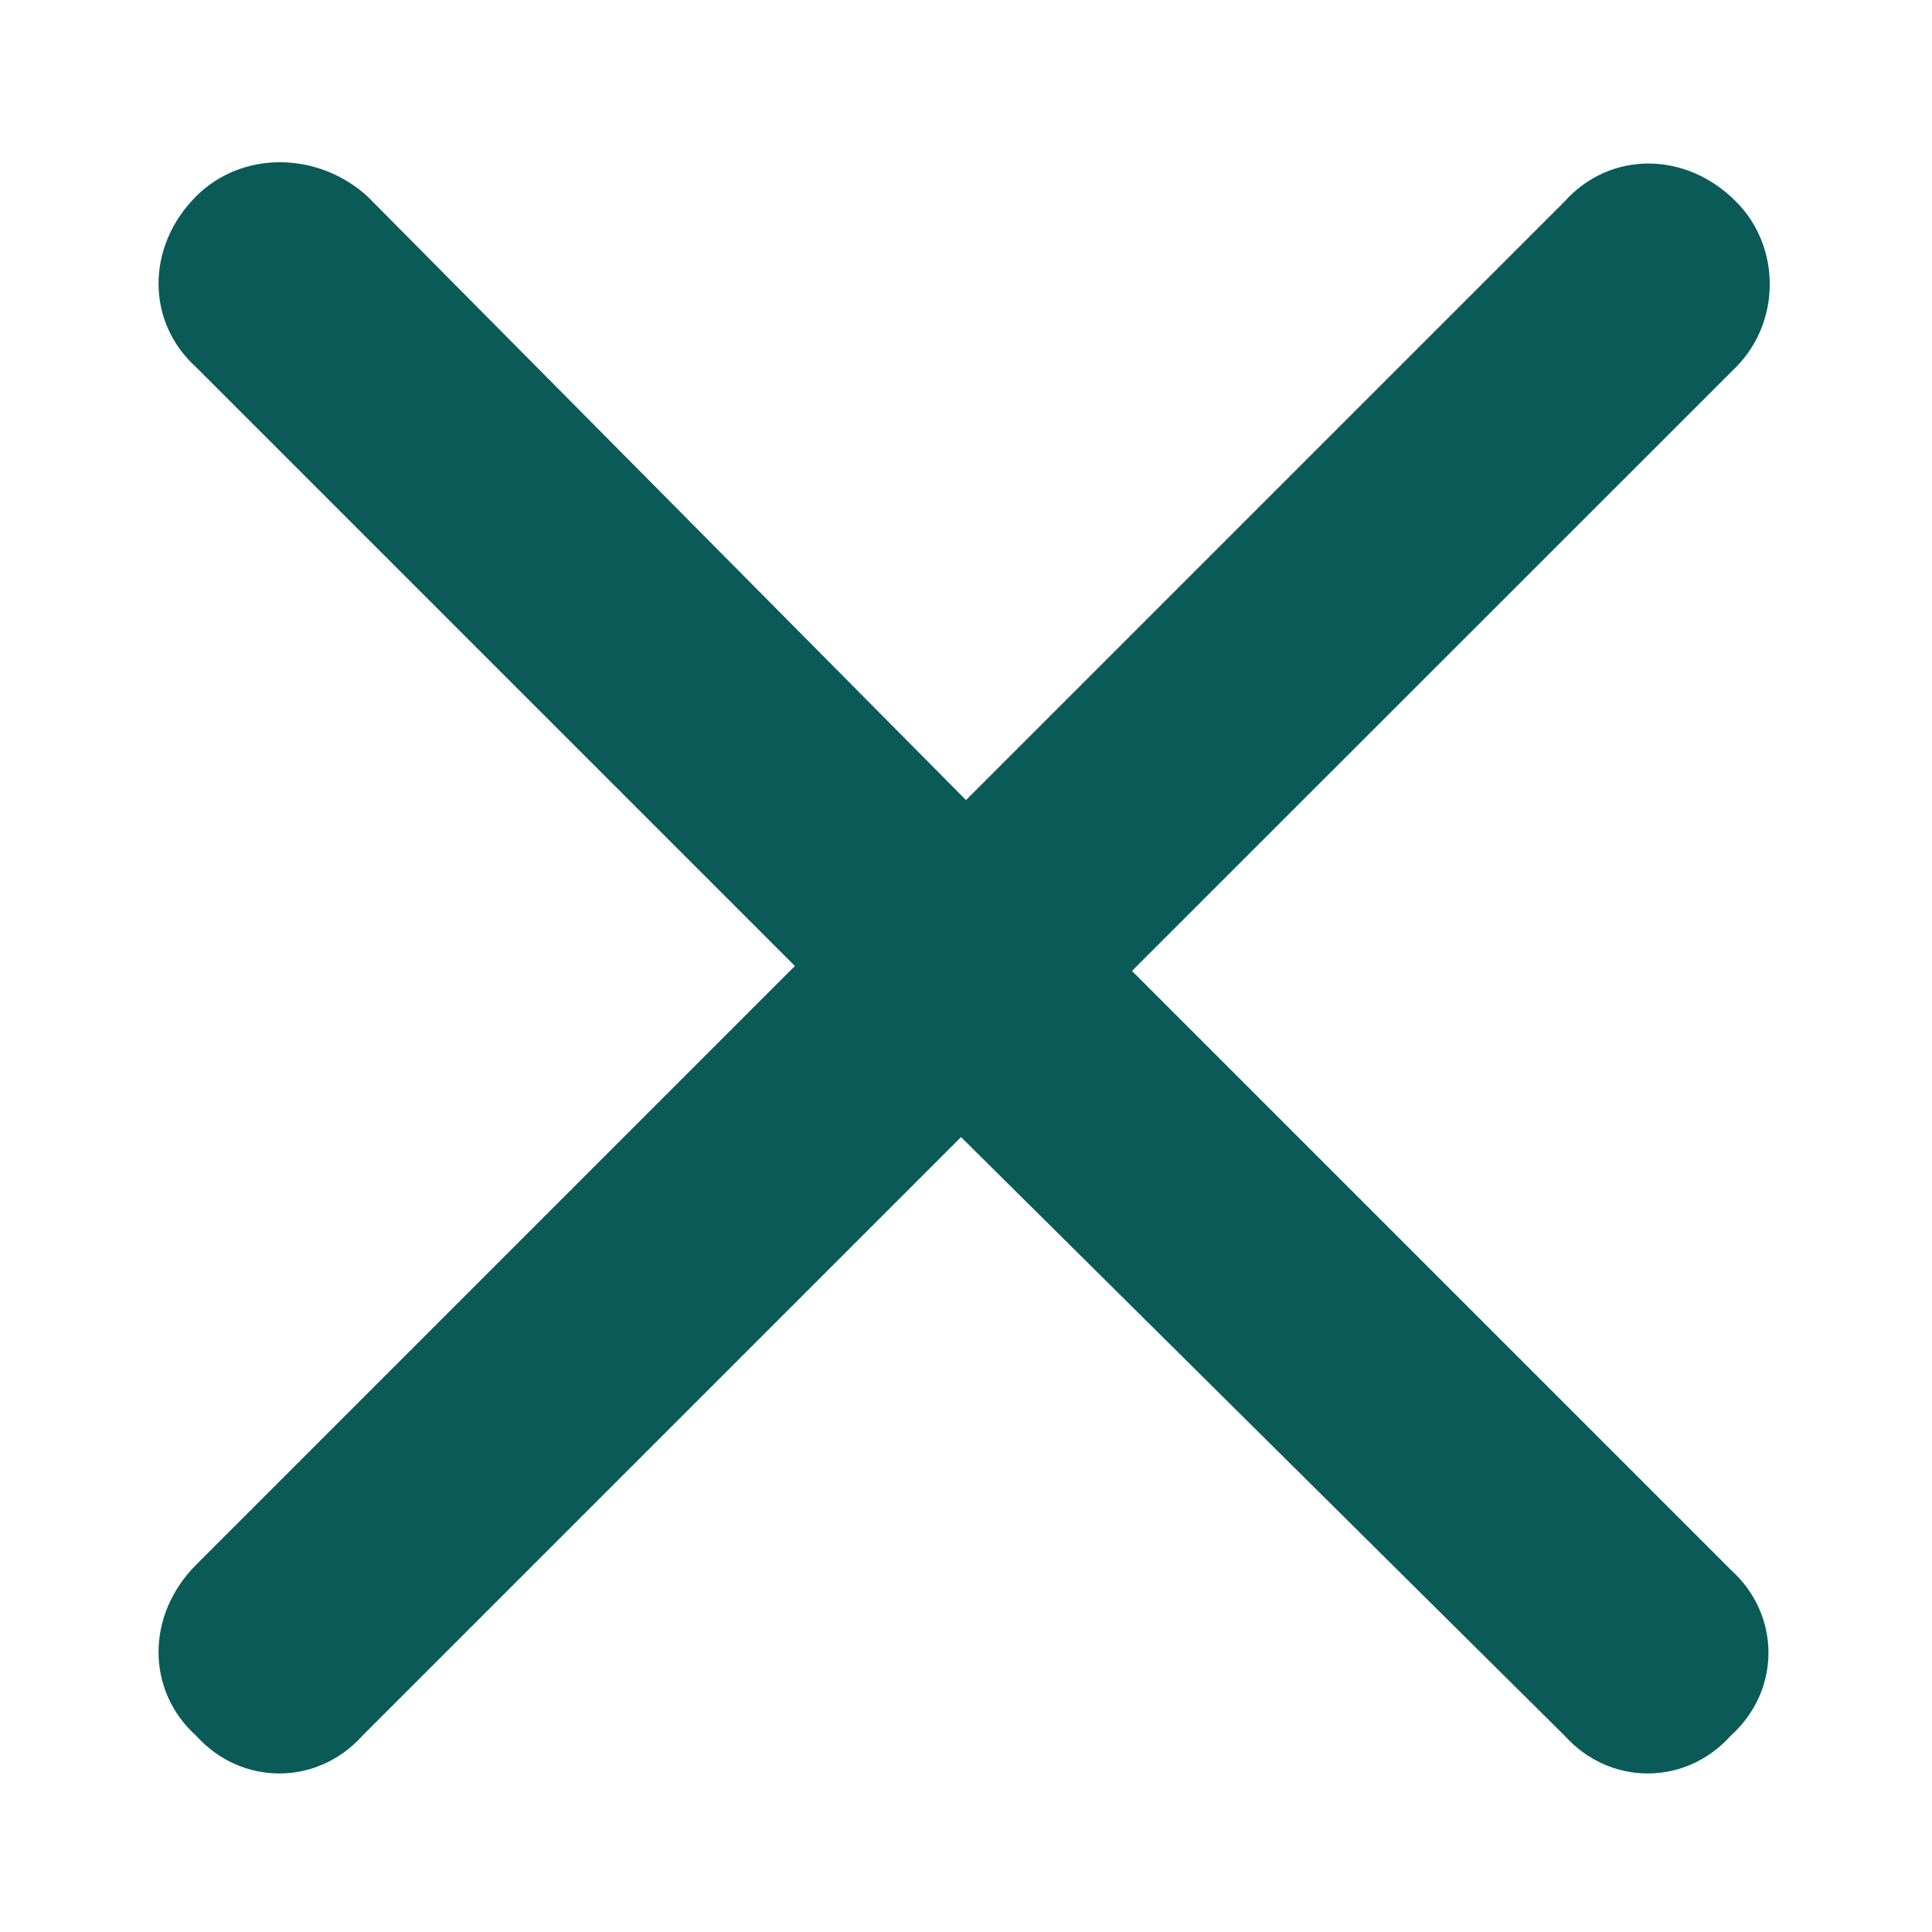 <svg width="9" height="9" viewBox="0 0 9 9" fill="none" xmlns="http://www.w3.org/2000/svg">
<path d="M8.086 1.711L5.273 4.523L8.062 7.312C8.297 7.523 8.297 7.875 8.062 8.086C7.852 8.32 7.5 8.32 7.289 8.086L4.477 5.297L1.688 8.086C1.477 8.32 1.125 8.32 0.914 8.086C0.68 7.875 0.68 7.523 0.914 7.289L3.703 4.5L0.914 1.711C0.68 1.5 0.68 1.148 0.914 0.914C1.125 0.703 1.477 0.703 1.711 0.914L4.5 3.727L7.289 0.938C7.5 0.703 7.852 0.703 8.086 0.938C8.297 1.148 8.297 1.5 8.086 1.711Z" fill="#0A5B58"/>
</svg>
